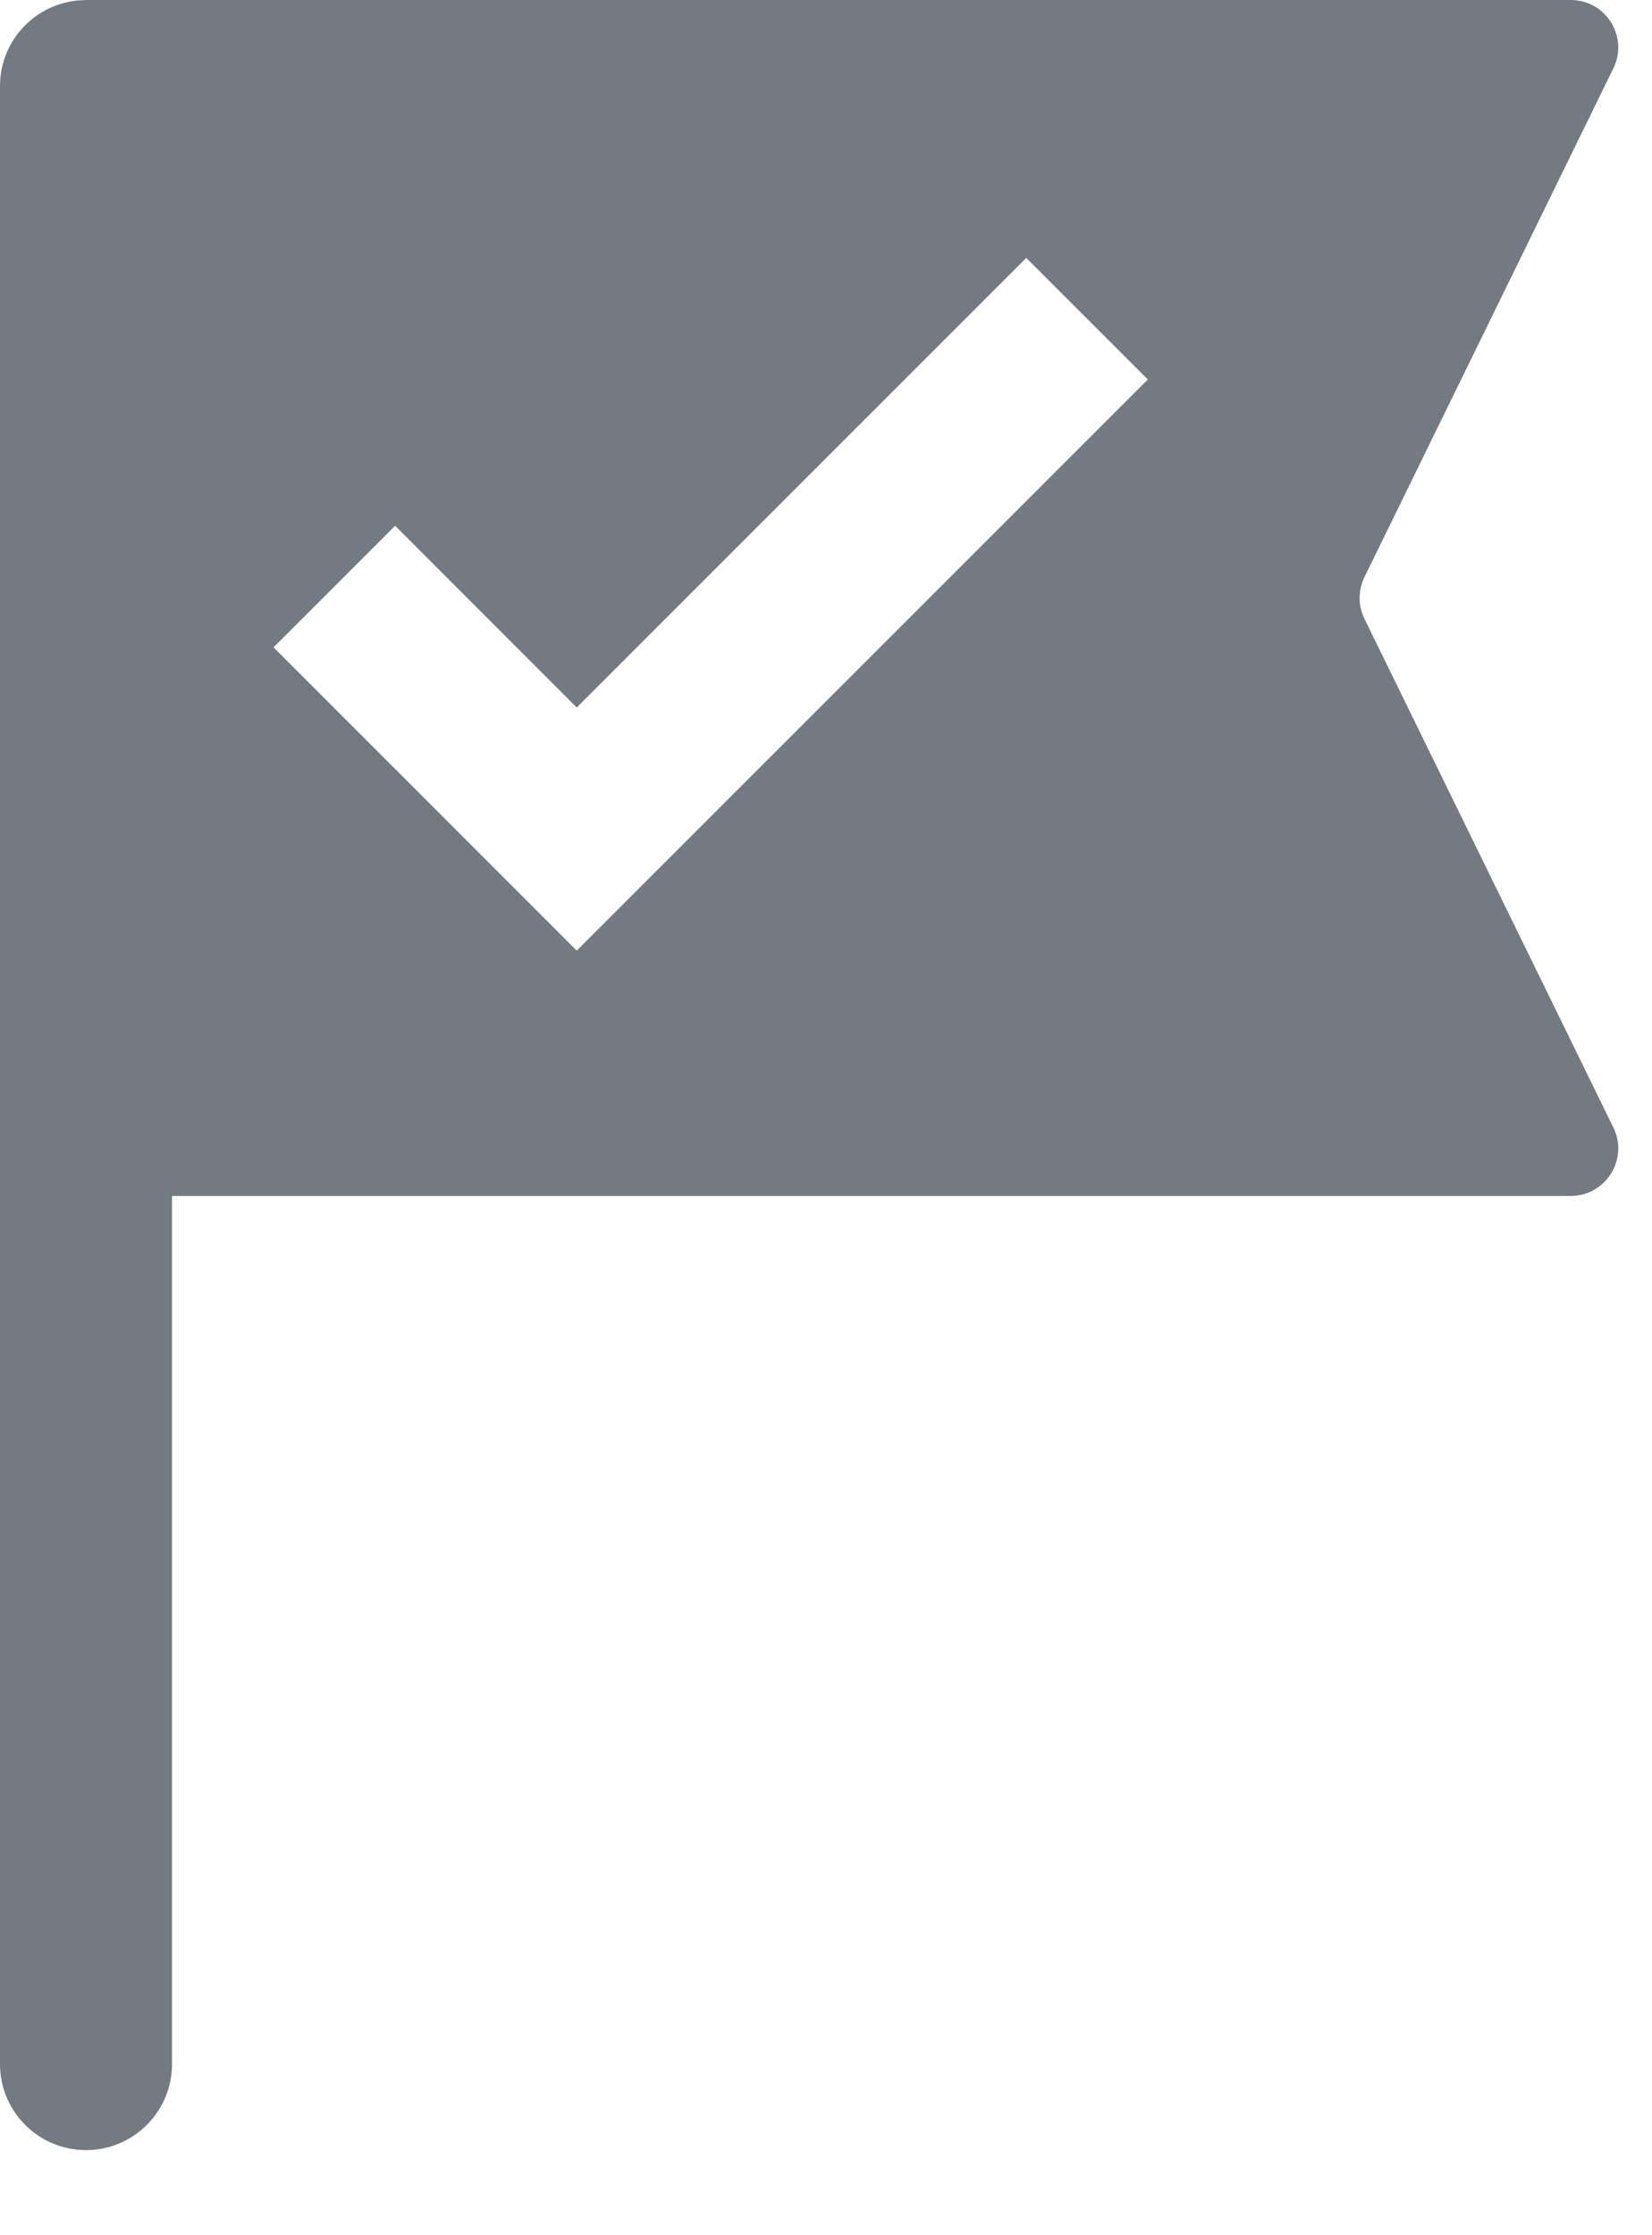 <?xml version="1.0" encoding="UTF-8"?>
<svg width="17px" height="23px" viewBox="0 0 17 23" version="1.1" xmlns="http://www.w3.org/2000/svg" xmlns:xlink="http://www.w3.org/1999/xlink">
    <!-- Generator: Sketch 63.1 (92452) - https://sketch.com -->
    <title>Milestones</title>
    <desc>Created with Sketch.</desc>
    <g id="Symbols" stroke="none" stroke-width="1" fill="none" fill-rule="evenodd">
        <g id="4-buttons-no-text" transform="translate(-222, -13)" fill="#737A81">
            <g id="Milestones" transform="translate(222, 13)">
                <path d="M5.935,9.782 L2.815,6.661 L4.066,5.41 L5.935,7.28 L10.561,2.654 L11.812,3.905 L5.935,9.782 Z M14.041,6.367 C13.975,6.232 13.975,6.074 14.041,5.938 L16.603,0.702 C16.761,0.378 16.525,-0 16.164,-0 L0.885,-0 L0.885,0.001 C0.396,0.001 0,0.397 0,0.885 L0,21.239 C0,21.728 0.396,22.124 0.885,22.124 C1.374,22.124 1.77,21.728 1.77,21.239 L1.77,12.306 L16.164,12.306 C16.525,12.306 16.761,11.927 16.603,11.603 L14.041,6.367 Z" id="Fill-1"></path>
            </g>
        </g>
    </g>
</svg>